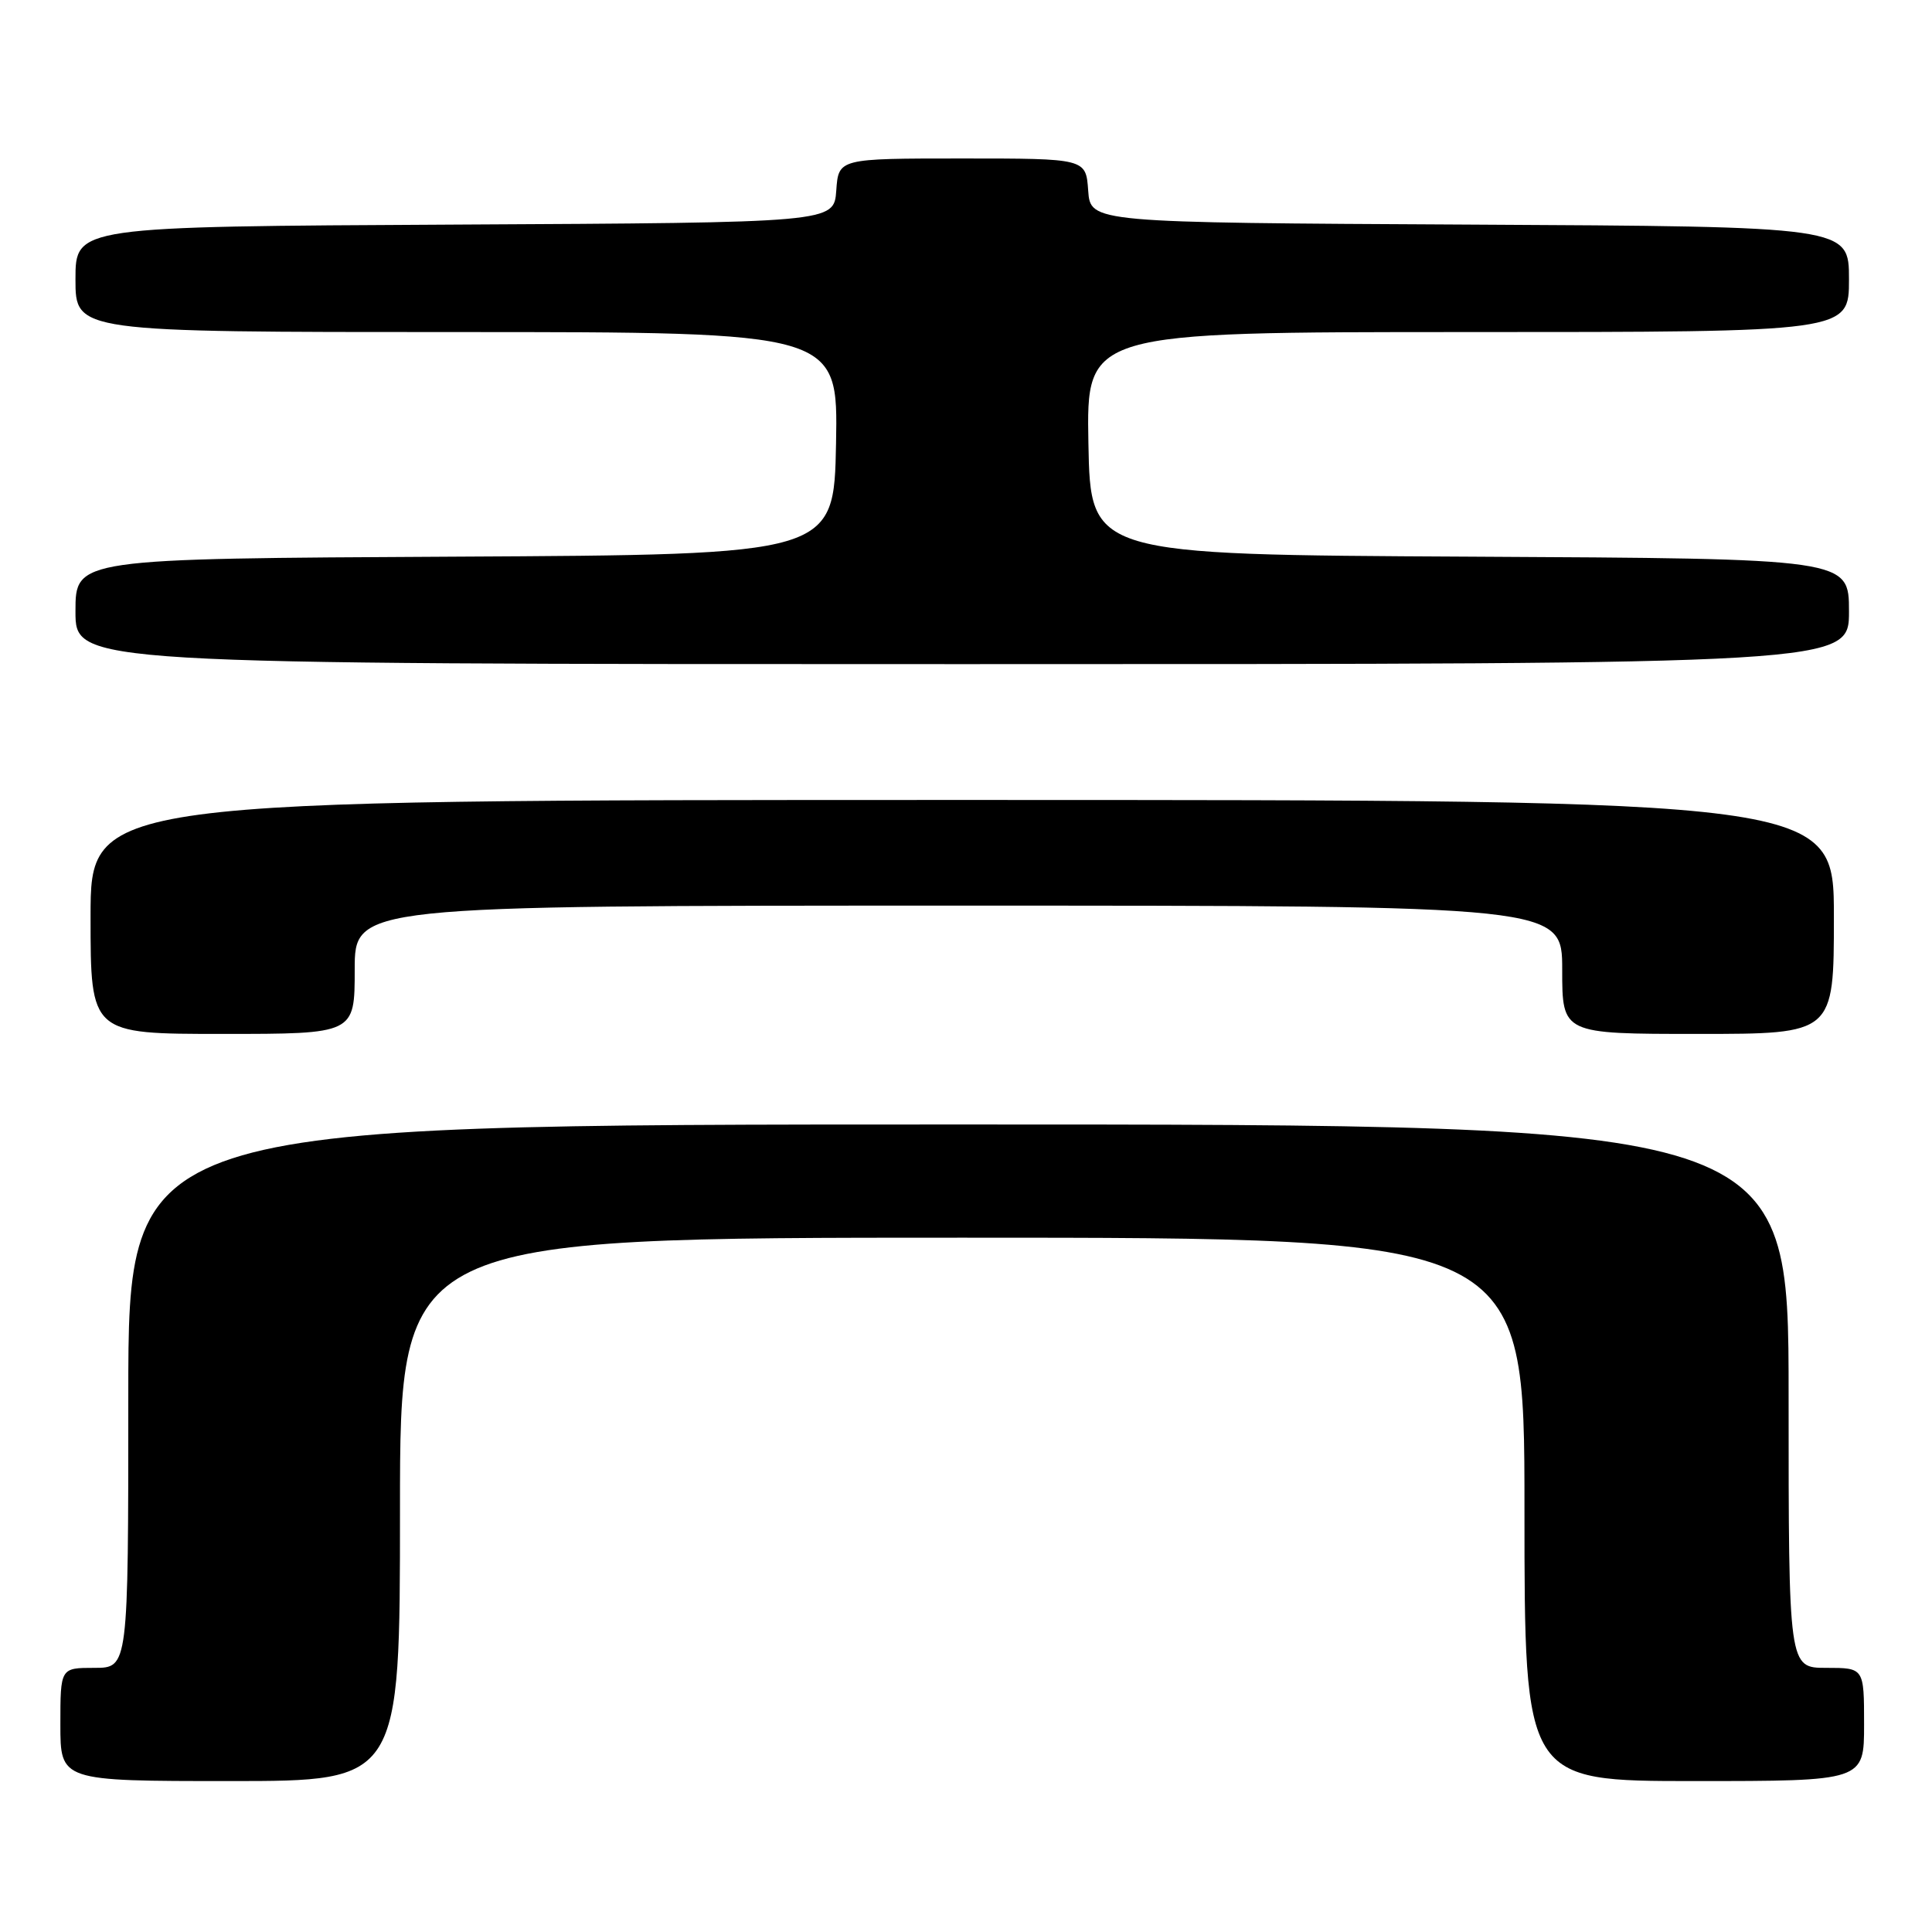 <?xml version="1.0" encoding="UTF-8" standalone="no"?>
<!DOCTYPE svg PUBLIC "-//W3C//DTD SVG 1.1//EN" "http://www.w3.org/Graphics/SVG/1.1/DTD/svg11.dtd" >
<svg xmlns="http://www.w3.org/2000/svg" xmlns:xlink="http://www.w3.org/1999/xlink" version="1.1" viewBox="0 0 256 256">
 <g >
 <path fill="currentColor"
d=" M 53.00 200.00 C 53.00 164.00 53.00 164.00 127.50 164.00 C 202.00 164.00 202.00 164.00 202.00 200.00 C 202.00 236.00 202.00 236.00 224.50 236.00 C 247.00 236.00 247.00 236.00 247.00 228.50 C 247.00 221.00 247.00 221.00 242.00 221.00 C 237.00 221.00 237.00 221.00 237.00 185.00 C 237.00 149.00 237.00 149.00 127.00 149.00 C 17.00 149.00 17.00 149.00 17.00 185.00 C 17.00 221.00 17.00 221.00 12.50 221.00 C 8.00 221.00 8.00 221.00 8.00 228.50 C 8.00 236.00 8.00 236.00 30.50 236.00 C 53.00 236.00 53.00 236.00 53.00 200.00 Z  M 47.00 128.50 C 47.00 120.00 47.00 120.00 127.00 120.00 C 207.00 120.00 207.00 120.00 207.00 128.50 C 207.00 137.00 207.00 137.00 225.00 137.00 C 243.00 137.00 243.00 137.00 243.00 121.50 C 243.00 106.00 243.00 106.00 127.50 106.00 C 12.00 106.00 12.00 106.00 12.00 121.50 C 12.00 137.00 12.00 137.00 29.50 137.00 C 47.00 137.00 47.00 137.00 47.00 128.50 Z  M 245.00 81.01 C 245.00 74.02 245.00 74.02 194.75 73.76 C 144.50 73.50 144.50 73.50 144.22 58.75 C 143.95 44.00 143.95 44.00 194.47 44.00 C 245.00 44.00 245.00 44.00 245.00 37.01 C 245.00 30.02 245.00 30.02 194.75 29.76 C 144.50 29.50 144.50 29.50 144.19 25.25 C 143.89 21.00 143.89 21.00 127.50 21.00 C 111.11 21.00 111.11 21.00 110.81 25.25 C 110.50 29.50 110.50 29.50 60.25 29.76 C 10.00 30.02 10.00 30.02 10.00 37.01 C 10.00 44.00 10.00 44.00 60.53 44.00 C 111.05 44.00 111.05 44.00 110.78 58.75 C 110.50 73.50 110.50 73.50 60.25 73.76 C 10.00 74.02 10.00 74.02 10.00 81.01 C 10.00 88.00 10.00 88.00 127.50 88.00 C 245.00 88.00 245.00 88.00 245.00 81.01 Z "/>
</g>
</svg>